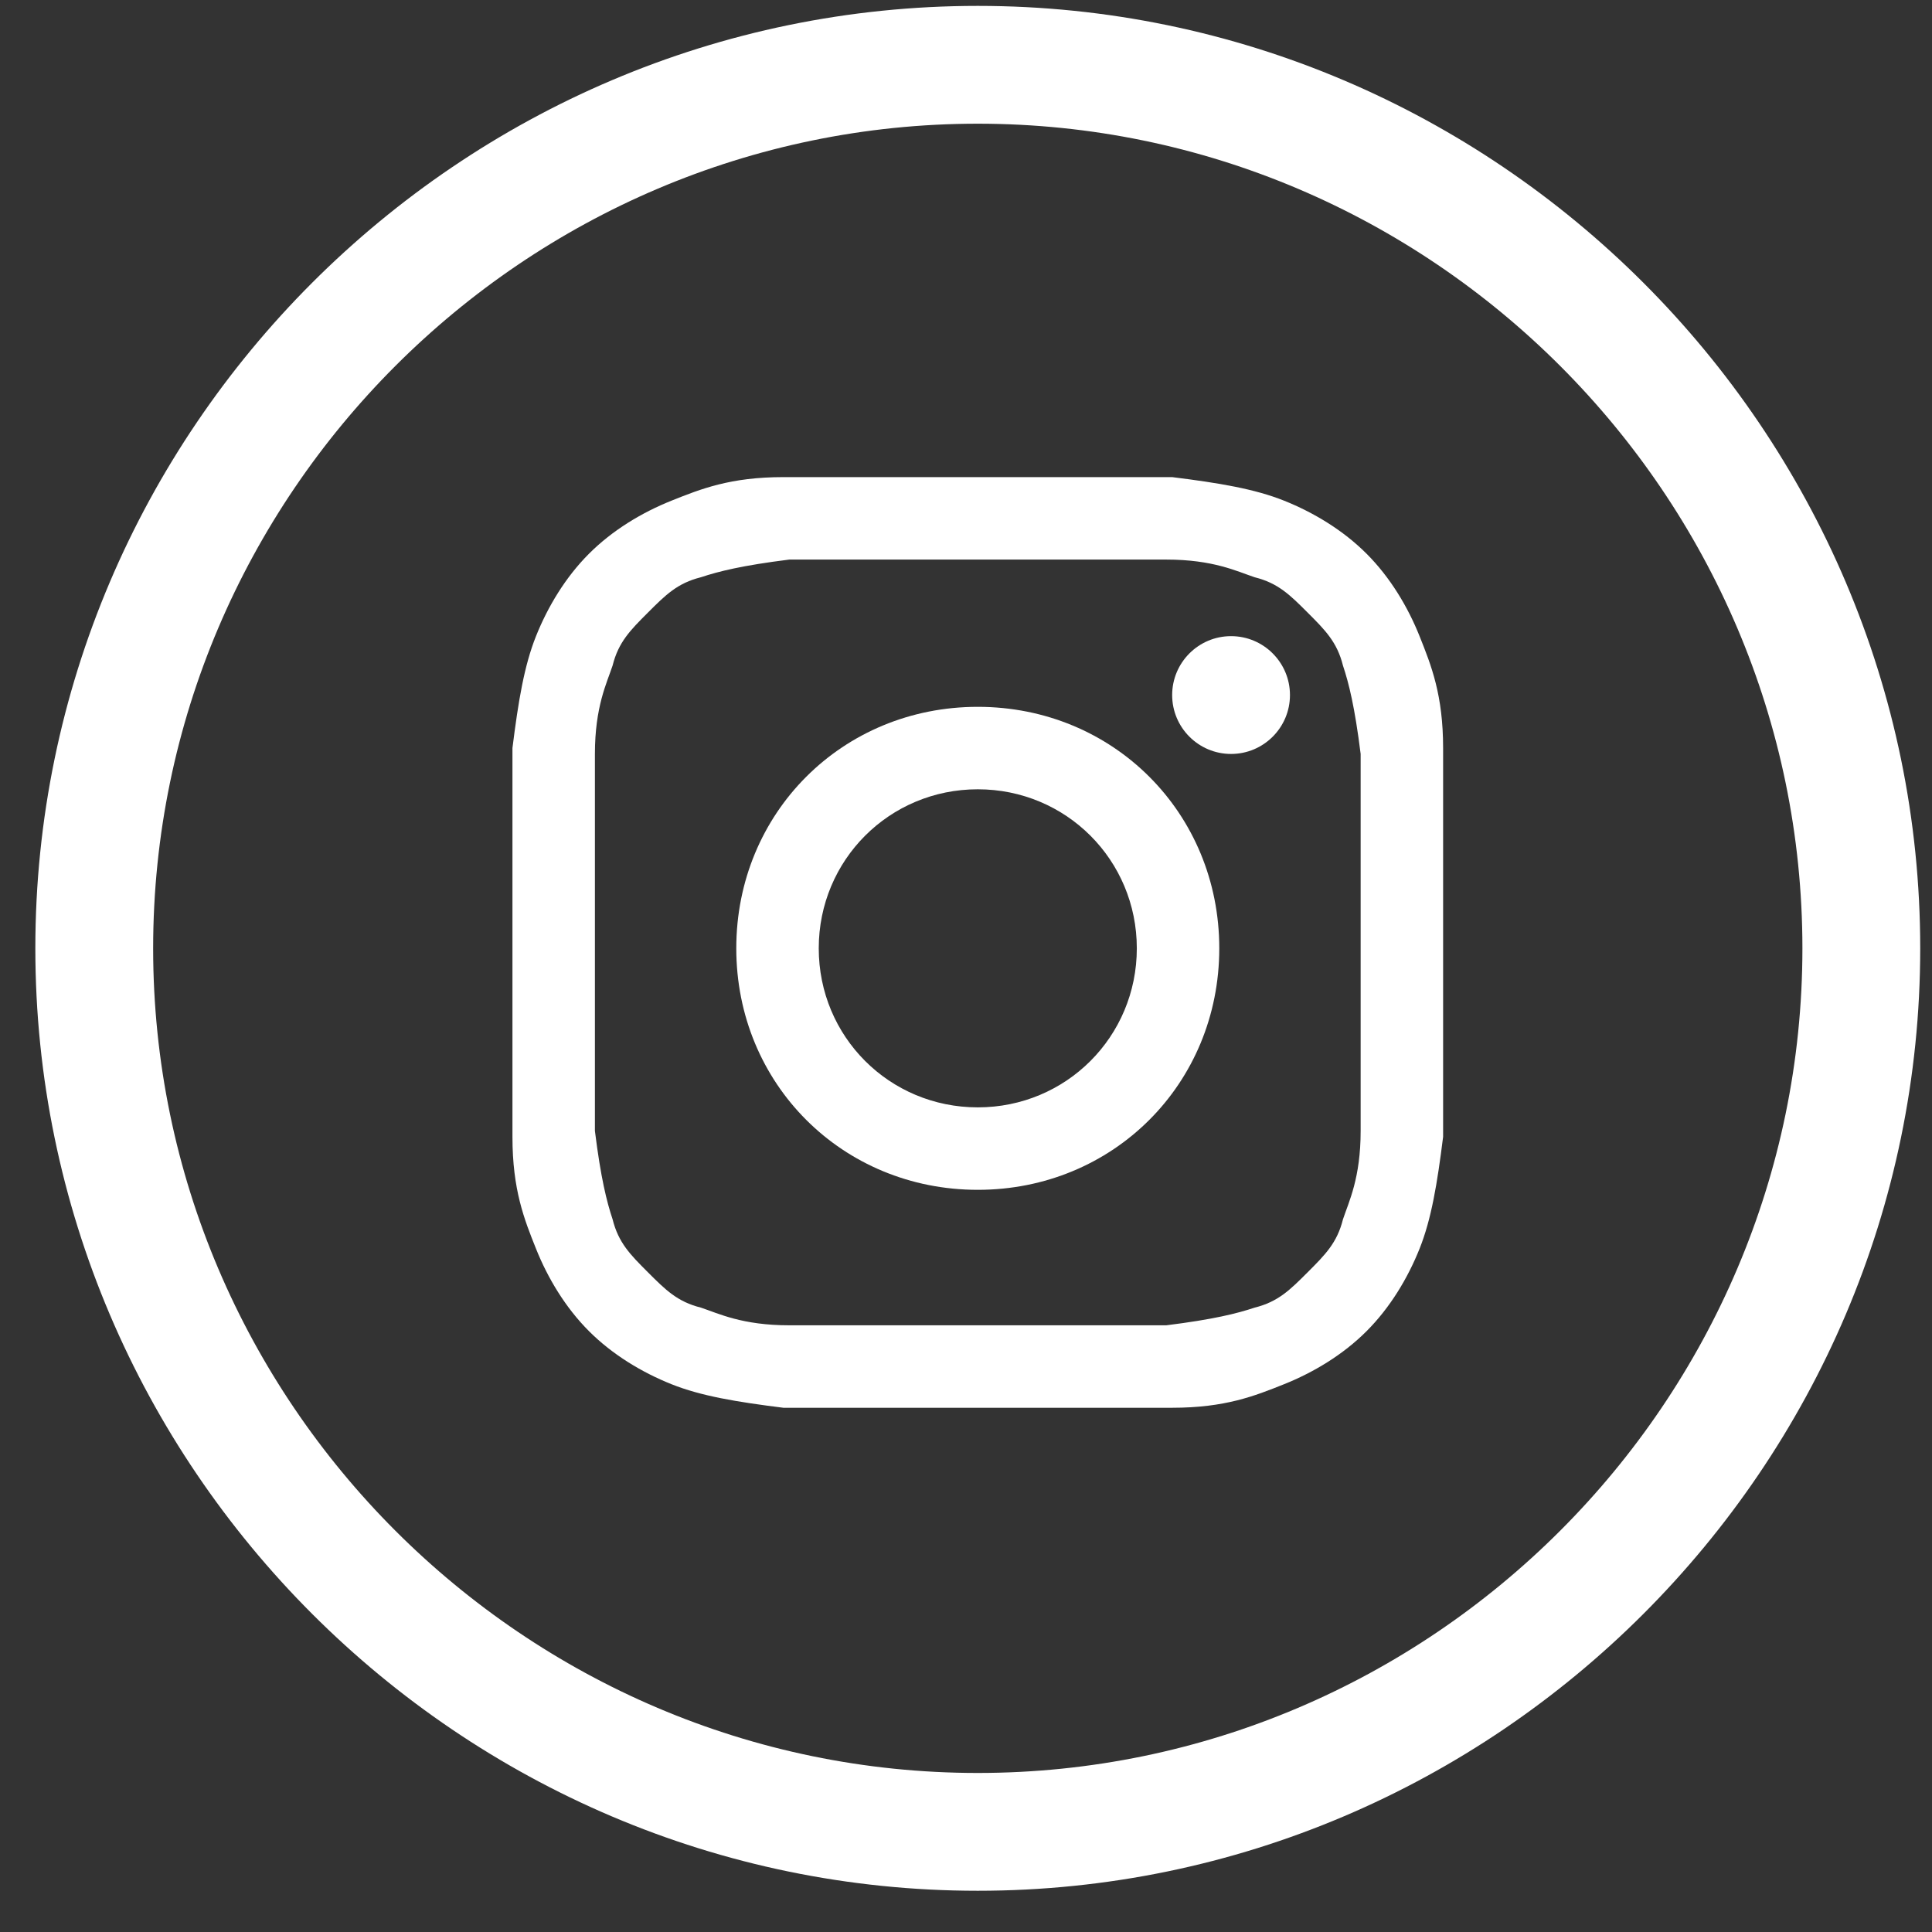 <svg width="41" height="41" viewBox="0 0 41 41" fill="none" xmlns="http://www.w3.org/2000/svg">
<rect x="0" y="0" width="41" height="41" fill="#333333" stroke="none"/>
<path d="M20.75 0.125C9.75 0.125 0.75 9.125 0.75 20.125C0.75 31.125 9.75 40.125 20.75 40.125C31.75 40.125 40.75 31.125 40.75 20.125C40.75 9.125 31.75 0.125 20.75 0.125ZM20.75 37.625C11.125 37.625 3.25 29.75 3.25 20.125C3.25 10.5 11.125 2.625 20.75 2.625C30.375 2.625 38.25 10.5 38.25 20.125C38.25 29.75 30.375 37.625 20.75 37.625Z" fill="white"/>
<path d="M29 11.75C28.5 11.25 27.875 10.875 27.25 10.625C26.625 10.375 25.875 10.25 24.875 10.125H16.625C15.5 10.125 14.875 10.375 14.25 10.625C13.625 10.875 13 11.25 12.5 11.75C12 12.25 11.625 12.875 11.375 13.5C11.125 14.125 11 14.875 10.875 15.875V24.125C10.875 25.25 11.125 25.875 11.375 26.5C11.625 27.125 12 27.75 12.5 28.25C13 28.75 13.625 29.125 14.25 29.375C14.875 29.625 15.625 29.75 16.625 29.875H24.875C26 29.875 26.625 29.625 27.25 29.375C27.875 29.125 28.5 28.75 29 28.25C29.5 27.75 29.875 27.125 30.125 26.5C30.375 25.875 30.5 25.125 30.625 24.125V20V15.875C30.625 14.75 30.375 14.125 30.125 13.5C29.875 12.875 29.5 12.25 29 11.75ZM28.875 20V24C28.875 25 28.625 25.5 28.5 25.875C28.375 26.375 28.125 26.625 27.75 27C27.375 27.375 27.125 27.625 26.625 27.75C26.25 27.875 25.75 28 24.75 28.125H16.75C15.75 28.125 15.25 27.875 14.875 27.75C14.375 27.625 14.125 27.375 13.75 27C13.375 26.625 13.125 26.375 13 25.875C12.875 25.5 12.75 25 12.625 24V20V16C12.625 15 12.875 14.5 13 14.125C13.125 13.625 13.375 13.375 13.75 13C14.125 12.625 14.375 12.375 14.875 12.25C15.25 12.125 15.75 12 16.75 11.875H24.75C25.75 11.875 26.25 12.125 26.625 12.25C27.125 12.375 27.375 12.625 27.75 13C28.125 13.375 28.375 13.625 28.5 14.125C28.625 14.5 28.75 15 28.875 16V20Z" fill="white"/>
<path d="M20.75 15C17.875 15 15.625 17.25 15.625 20.125C15.625 23 17.875 25.25 20.75 25.25C23.625 25.25 25.875 23 25.875 20.125C25.875 17.25 23.625 15 20.75 15ZM20.75 23.5C18.875 23.5 17.375 22 17.375 20.125C17.375 18.25 18.875 16.75 20.75 16.75C22.625 16.75 24.125 18.25 24.125 20.125C24.125 22 22.625 23.5 20.75 23.5Z" fill="white"/>
<path d="M26.125 16C26.815 16 27.375 15.44 27.375 14.75C27.375 14.06 26.815 13.5 26.125 13.5C25.435 13.5 24.875 14.06 24.875 14.75C24.875 15.44 25.435 16 26.125 16Z" fill="white"/>
</svg>
